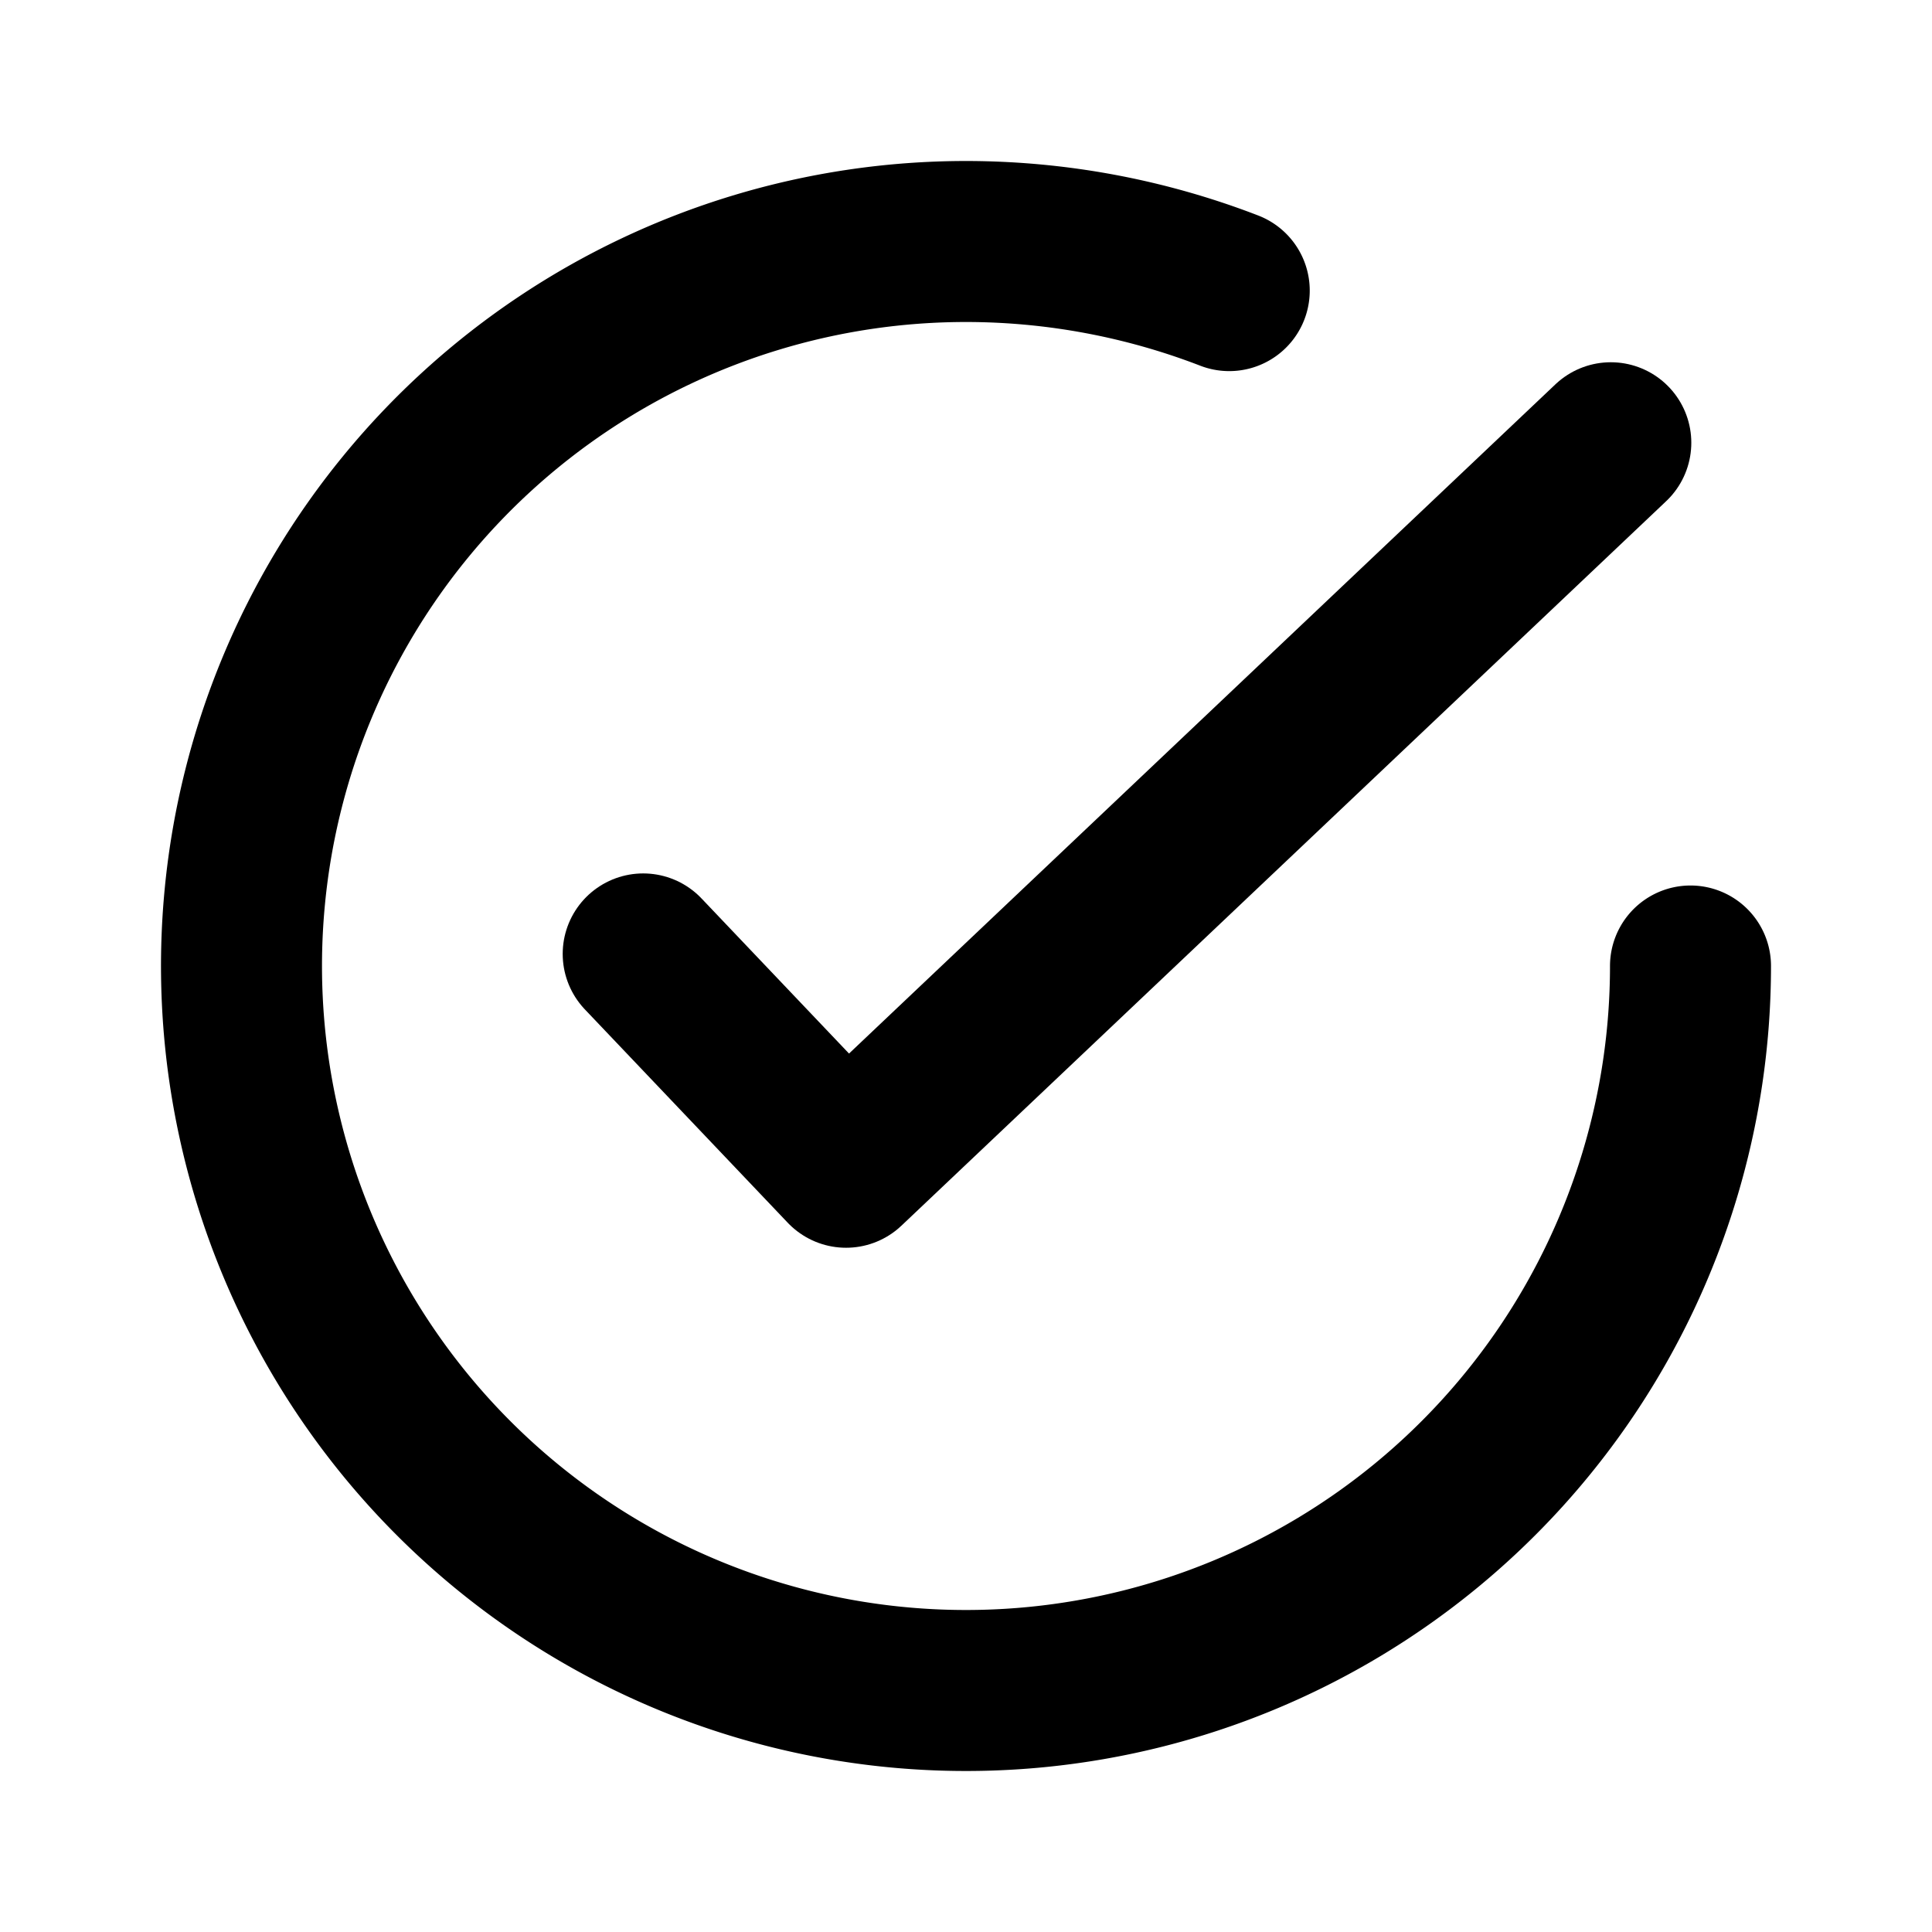 <svg id="Layer_1" data-name="Layer 1" xmlns="http://www.w3.org/2000/svg" viewBox="0 0 24 24"><defs><style>.cls-1{fill:none;stroke:#000;stroke-linecap:round;stroke-linejoin:round;stroke-width:2px;}</style></defs><polyline class="cls-1" points="20.01 5.5 10.51 14.5 7.99 11.85"/><path class="cls-1" d="M21,12a9,9,0,1,1-9-9,9.09,9.09,0,0,1,3.27.61"/></svg>